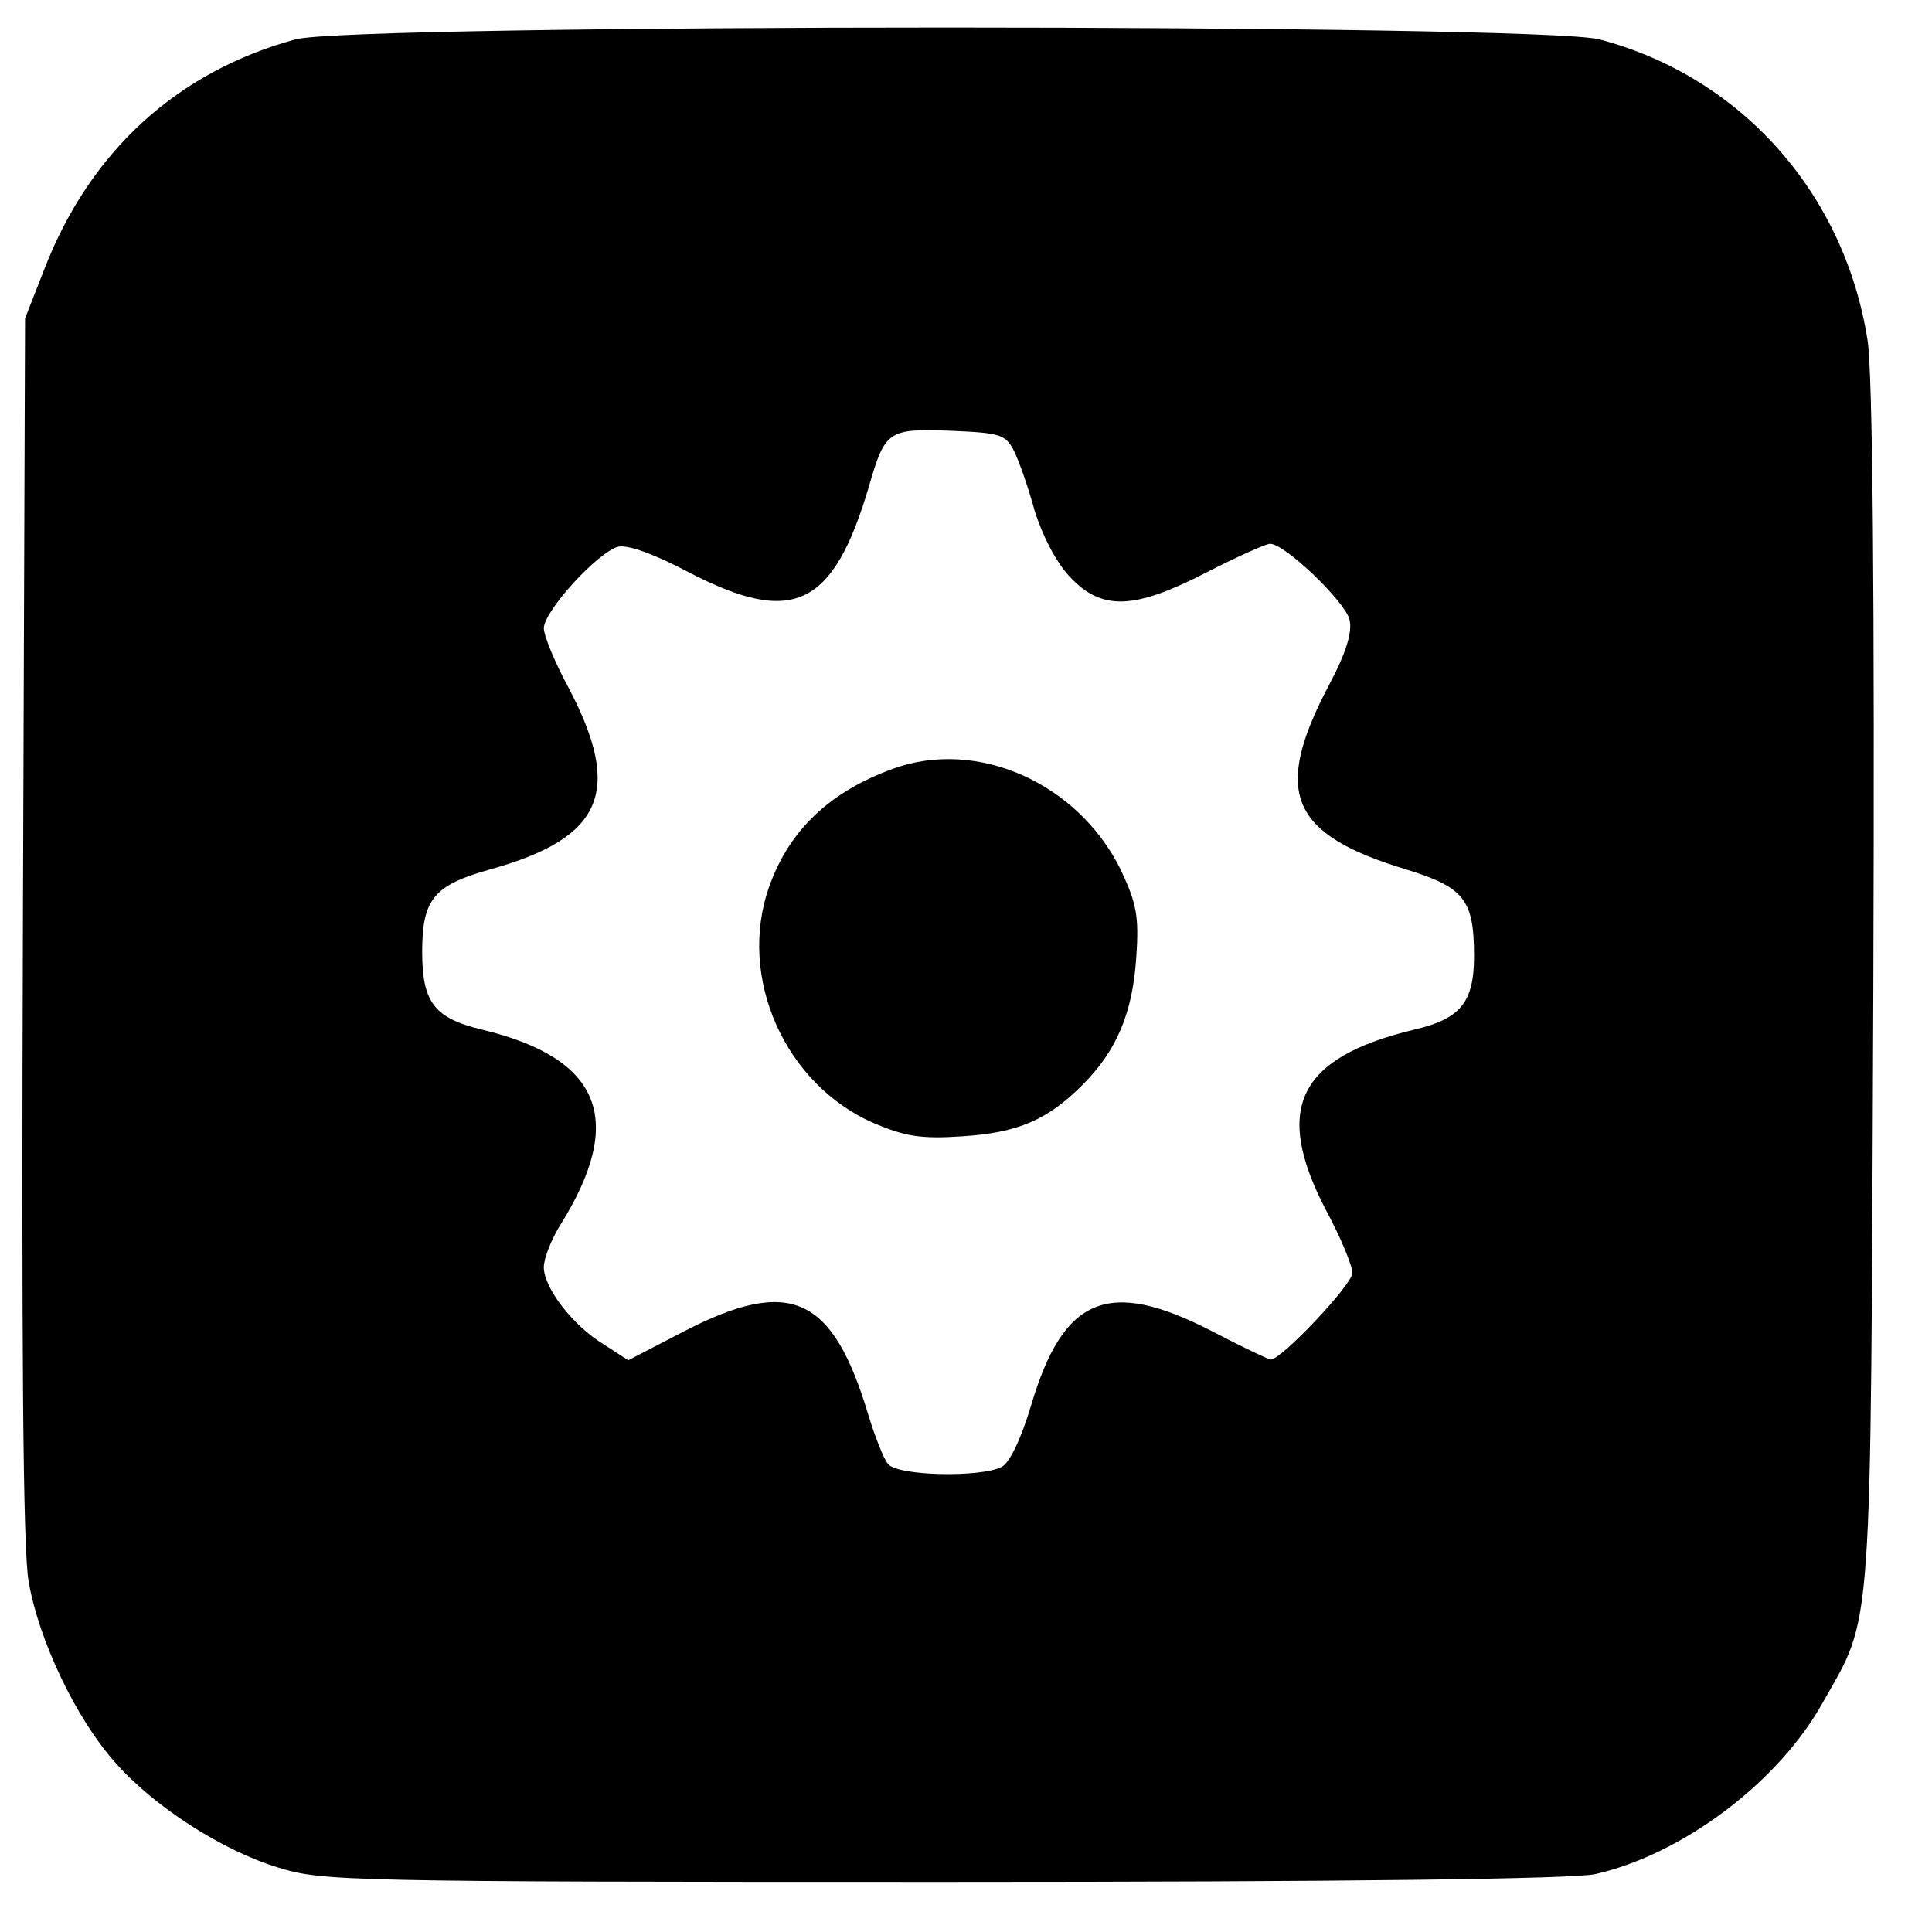 <?xml version="1.0" standalone="no"?>
<!DOCTYPE svg PUBLIC "-//W3C//DTD SVG 20010904//EN"
 "http://www.w3.org/TR/2001/REC-SVG-20010904/DTD/svg10.dtd">
<svg version="1.0" xmlns="http://www.w3.org/2000/svg"
 width="270pt" height="270pt" viewBox="0 0 270 270"
 preserveAspectRatio="xMidYMid meet">
<g transform="translate(0,270) scale(0.1,-0.1)"
fill="#000000" stroke="none">
<path d="M413 2645 c-165 -45 -287 -156 -351 -321 l-27 -69 -3 -850 c-2 -589
0 -870 8 -915 14 -82 66 -191 120 -252 54 -62 150 -124 229 -148 61 -19 94
-20 930 -20 561 0 882 4 911 11 122 28 255 128 317 239 71 126 67 74 71 1000
2 558 -1 858 -8 904 -32 206 -177 369 -375 421 -85 22 -1741 22 -1822 0z
m1004 -575 c7 -14 20 -51 29 -84 11 -35 30 -72 49 -92 45 -48 90 -46 191 6 43
22 83 40 89 40 21 0 105 -81 111 -106 4 -17 -4 -45 -29 -92 -79 -150 -54 -208
108 -257 81 -25 95 -42 95 -121 0 -65 -19 -88 -84 -103 -162 -39 -197 -110
-123 -252 21 -39 37 -78 37 -88 0 -16 -99 -121 -114 -121 -3 0 -41 18 -83 40
-144 74 -207 48 -252 -104 -14 -47 -30 -80 -41 -86 -29 -15 -145 -13 -159 4
-6 7 -18 38 -27 67 -50 168 -109 195 -257 119 l-79 -41 -34 22 c-43 26 -84 79
-84 108 0 12 10 38 23 59 92 147 57 233 -109 273 -67 16 -84 38 -84 109 0 73
16 93 95 115 158 44 186 109 109 255 -19 35 -34 72 -34 82 0 24 76 107 104
114 13 3 50 -10 99 -36 145 -75 201 -49 251 119 23 80 27 82 115 79 69 -3 76
-5 88 -28z"/>
<path d="M1249 1626 c-89 -32 -146 -86 -174 -165 -45 -127 22 -277 147 -331
43 -18 65 -22 123 -18 78 5 119 23 168 72 48 48 70 101 75 179 4 58 0 75 -22
122 -60 121 -200 183 -317 141z"/>
</g>
</svg>
